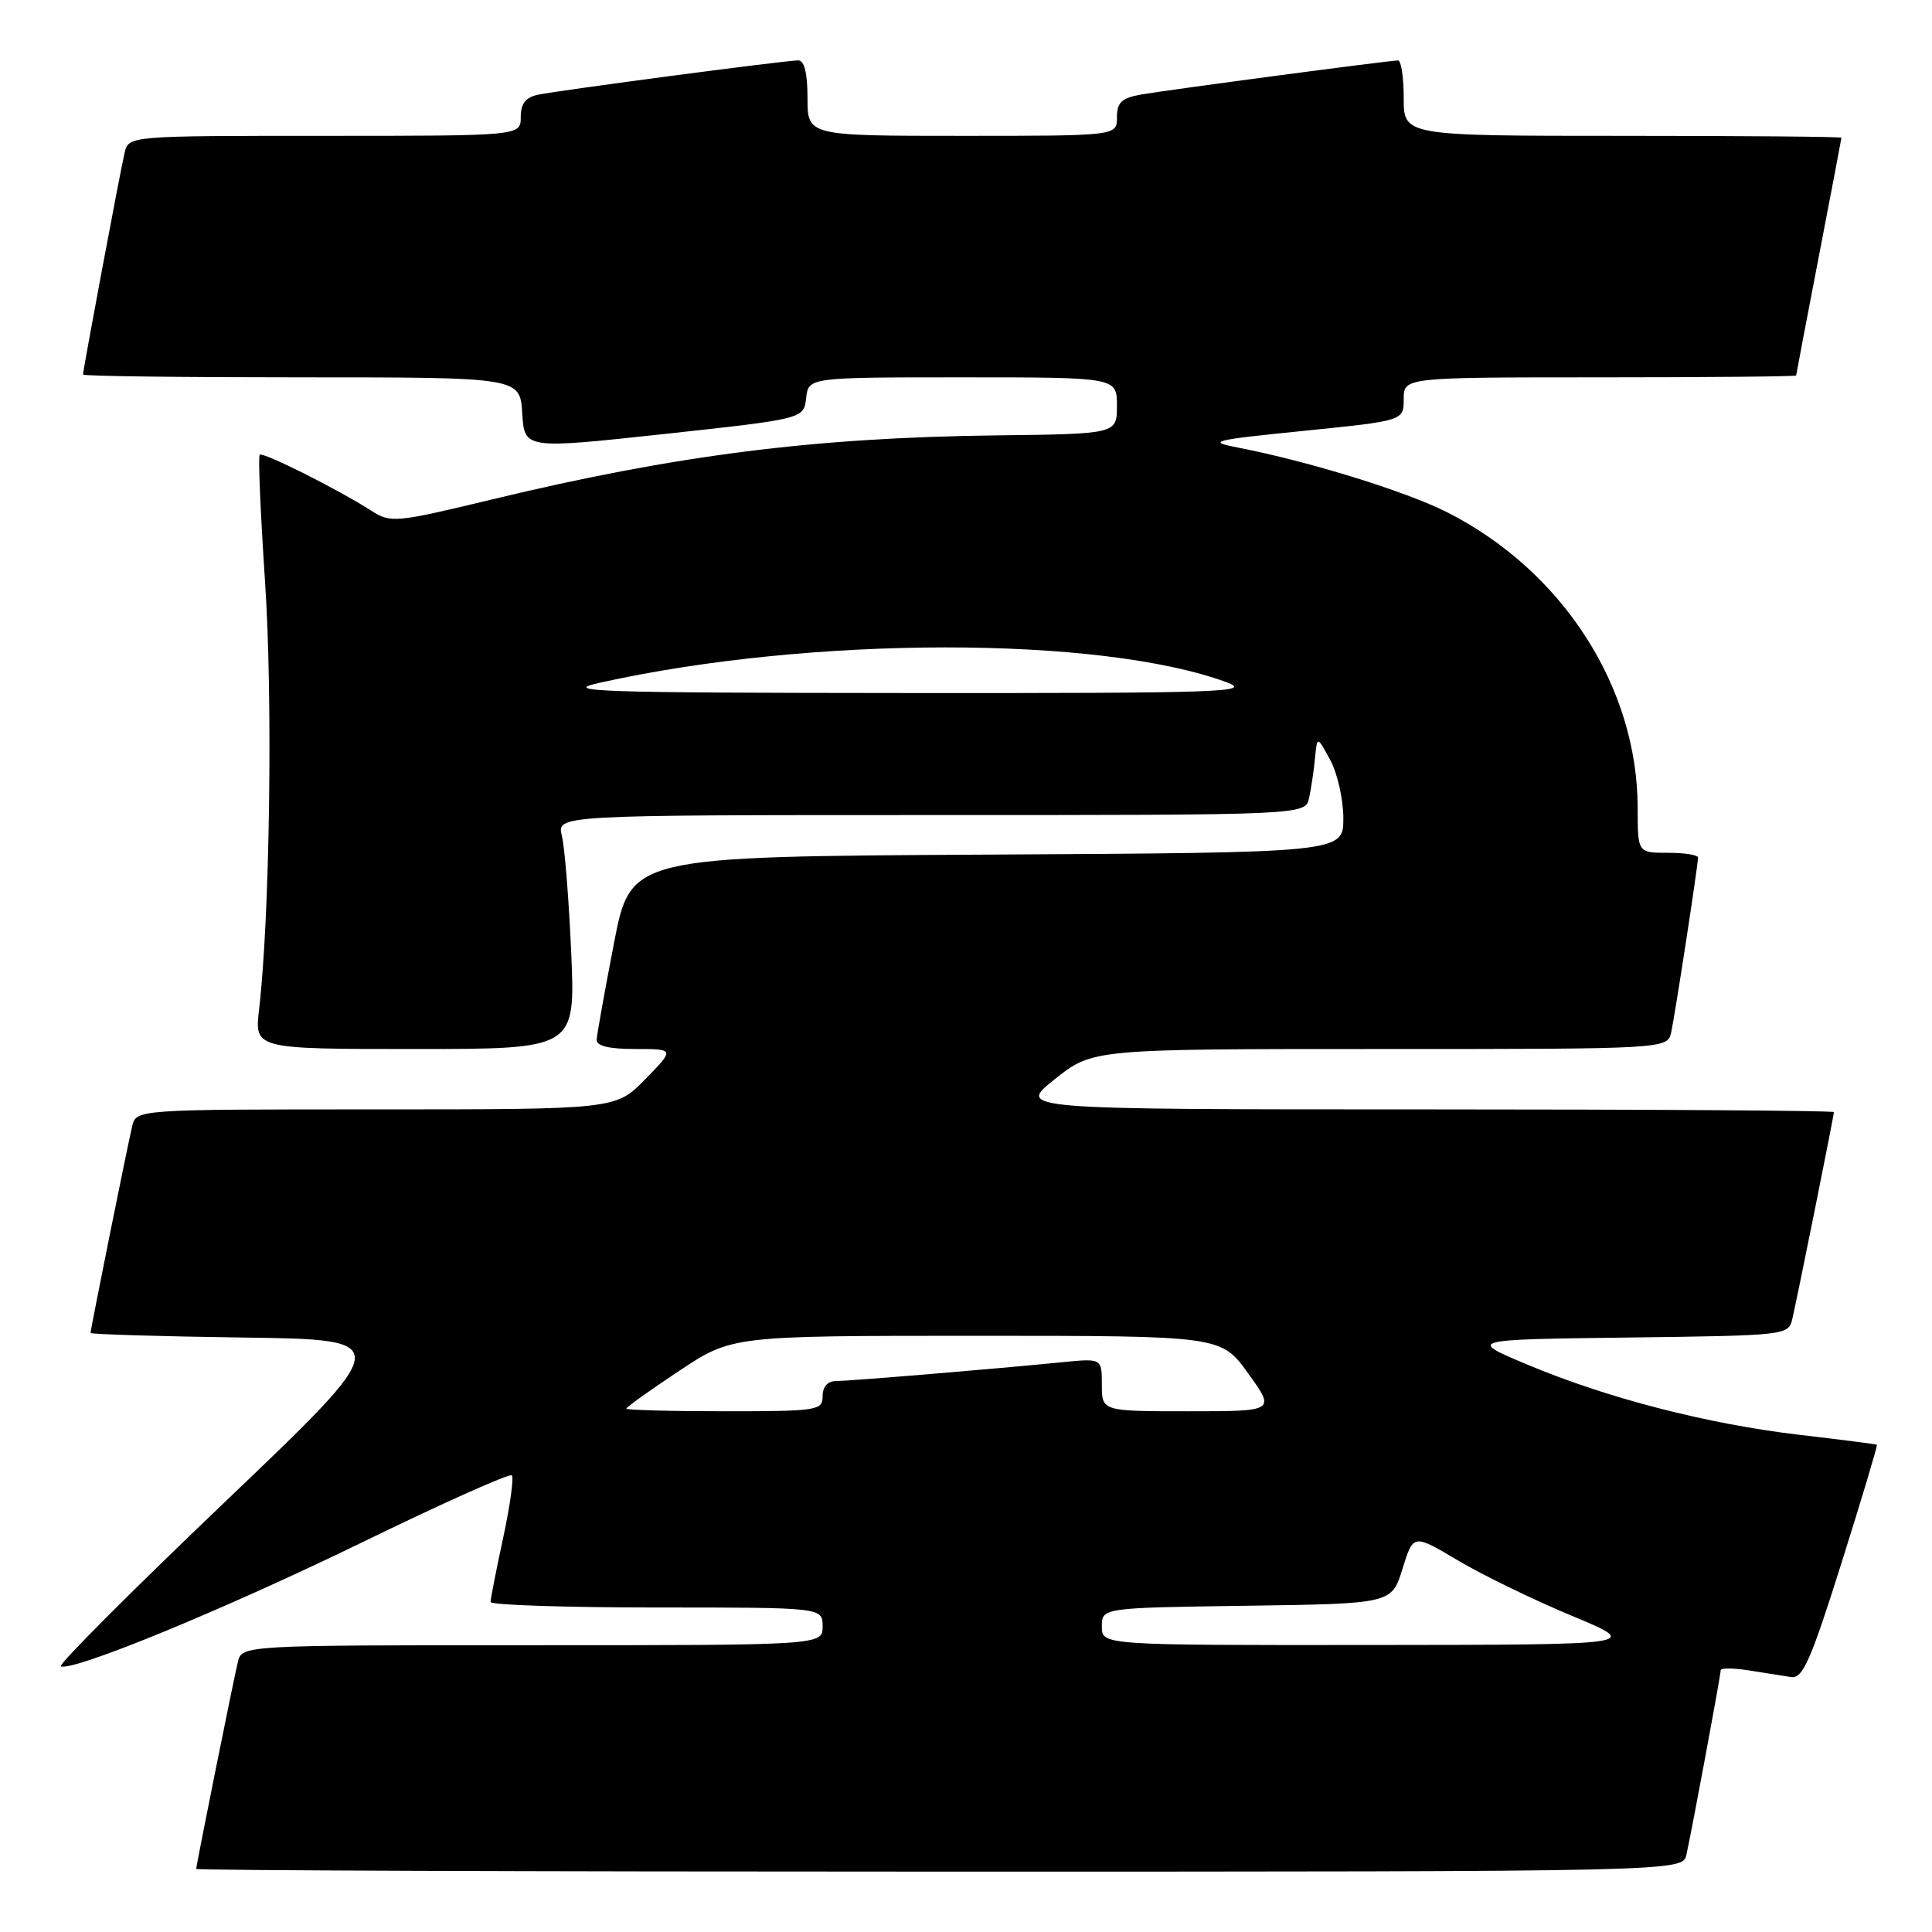 <?xml version="1.0" encoding="UTF-8" standalone="no"?>
<!DOCTYPE svg PUBLIC "-//W3C//DTD SVG 1.1//EN" "http://www.w3.org/Graphics/SVG/1.1/DTD/svg11.dtd" >
<svg xmlns="http://www.w3.org/2000/svg" xmlns:xlink="http://www.w3.org/1999/xlink" version="1.1" viewBox="0 0 256 256">
 <g >
 <path fill="currentColor"
d=" M 223.46 245.75 C 224.22 242.33 228.00 221.98 228.00 221.32 C 228.00 221.00 229.69 221.01 231.75 221.34 C 233.81 221.67 236.32 222.07 237.33 222.22 C 238.87 222.46 239.93 220.05 244.03 207.03 C 246.71 198.53 248.81 191.51 248.70 191.44 C 248.59 191.36 243.93 190.76 238.35 190.11 C 226.15 188.67 212.92 185.25 202.31 180.79 C 194.50 177.50 194.50 177.50 215.74 177.23 C 236.78 176.96 236.98 176.94 237.50 174.73 C 238.16 171.90 243.00 147.85 243.00 147.36 C 243.00 147.16 218.64 147.00 188.87 147.00 C 134.74 147.00 134.74 147.00 139.76 143.00 C 144.79 139.00 144.79 139.00 182.87 139.00 C 220.96 139.00 220.96 139.00 221.45 136.75 C 221.98 134.27 225.00 114.64 225.00 113.63 C 225.00 113.28 223.20 113.00 221.00 113.00 C 217.00 113.00 217.00 113.00 217.00 107.09 C 217.00 91.06 207.06 75.63 191.76 67.88 C 186.24 65.09 173.42 61.13 164.00 59.30 C 159.87 58.50 160.59 58.32 172.75 57.09 C 186.00 55.75 186.00 55.75 186.00 52.88 C 186.00 50.00 186.00 50.00 212.00 50.00 C 226.30 50.00 238.00 49.89 238.00 49.75 C 238.01 49.61 239.35 42.53 241.00 34.00 C 242.65 25.47 243.99 18.39 244.00 18.25 C 244.00 18.11 230.95 18.00 215.00 18.00 C 186.00 18.00 186.00 18.00 186.00 13.00 C 186.00 10.25 185.66 8.00 185.25 8.01 C 184.04 8.02 154.81 11.90 151.25 12.52 C 148.62 12.98 148.00 13.56 148.00 15.55 C 148.00 18.00 148.00 18.00 127.50 18.00 C 107.00 18.00 107.00 18.00 107.00 13.00 C 107.00 9.72 106.58 8.00 105.78 8.00 C 104.10 8.00 74.04 11.97 71.25 12.56 C 69.65 12.90 69.00 13.75 69.00 15.52 C 69.00 18.00 69.00 18.00 43.02 18.00 C 17.04 18.00 17.04 18.00 16.51 20.25 C 15.94 22.65 11.00 49.02 11.00 49.63 C 11.00 49.84 24.03 50.00 39.95 50.00 C 68.90 50.00 68.90 50.00 69.20 54.76 C 69.50 59.51 69.50 59.51 88.00 57.51 C 106.50 55.50 106.50 55.50 106.82 52.75 C 107.13 50.00 107.13 50.00 127.57 50.00 C 148.00 50.00 148.00 50.00 148.00 53.75 C 148.00 57.50 148.00 57.50 132.07 57.69 C 107.87 57.98 89.60 60.30 65.18 66.18 C 52.36 69.27 51.77 69.32 49.18 67.66 C 44.71 64.80 34.82 59.84 34.41 60.26 C 34.19 60.47 34.52 68.04 35.12 77.08 C 36.16 92.45 35.76 121.46 34.33 133.75 C 33.72 139.00 33.72 139.00 54.98 139.00 C 76.24 139.00 76.24 139.00 75.69 126.25 C 75.38 119.24 74.83 112.26 74.45 110.75 C 73.77 108.00 73.77 108.00 123.36 108.00 C 172.96 108.00 172.96 108.00 173.46 105.75 C 173.73 104.51 174.08 102.15 174.24 100.50 C 174.53 97.50 174.53 97.50 176.26 100.70 C 177.22 102.46 178.00 105.94 178.00 108.44 C 178.00 112.98 178.00 112.98 130.79 113.24 C 83.57 113.50 83.57 113.50 81.35 125.00 C 80.13 131.32 79.10 137.06 79.06 137.75 C 79.02 138.60 80.67 139.00 84.20 139.00 C 89.41 139.00 89.41 139.00 85.50 143.00 C 81.59 147.00 81.59 147.00 49.82 147.00 C 18.04 147.00 18.04 147.00 17.51 149.25 C 16.85 152.02 12.00 176.14 12.00 176.62 C 12.00 176.80 21.08 177.08 32.17 177.23 C 52.34 177.50 52.34 177.50 29.82 199.00 C 17.43 210.82 7.64 220.64 8.06 220.80 C 9.74 221.48 29.66 213.28 47.90 204.41 C 58.57 199.21 67.53 195.20 67.82 195.49 C 68.11 195.77 67.59 199.50 66.67 203.78 C 65.75 208.05 65.00 211.87 65.00 212.27 C 65.00 212.67 74.90 213.00 87.00 213.00 C 109.00 213.00 109.00 213.00 109.00 215.50 C 109.00 218.00 109.00 218.00 70.52 218.00 C 32.04 218.00 32.04 218.00 31.51 220.25 C 30.84 223.09 26.00 247.15 26.00 247.64 C 26.00 247.84 70.32 248.00 124.48 248.00 C 222.96 248.00 222.96 248.00 223.46 245.75 Z  M 146.00 215.52 C 146.00 213.04 146.00 213.04 165.20 212.77 C 184.40 212.50 184.40 212.50 185.84 207.87 C 187.27 203.25 187.27 203.25 193.14 206.74 C 196.37 208.67 203.17 211.97 208.25 214.09 C 217.50 217.94 217.50 217.94 181.75 217.97 C 146.00 218.00 146.00 218.00 146.00 215.52 Z  M 83.00 186.65 C 83.00 186.45 86.14 184.20 89.99 181.65 C 96.98 177.00 96.98 177.00 129.39 177.00 C 161.81 177.00 161.81 177.00 165.40 182.00 C 169.00 187.00 169.00 187.00 157.50 187.00 C 146.00 187.00 146.00 187.00 146.00 183.49 C 146.00 179.98 146.00 179.98 140.75 180.50 C 131.72 181.40 112.58 182.99 110.75 183.00 C 109.67 183.00 109.00 183.76 109.00 185.00 C 109.00 186.90 108.33 187.00 96.00 187.00 C 88.85 187.00 83.00 186.84 83.00 186.65 Z  M 79.50 90.46 C 107.34 84.26 145.70 84.22 162.50 90.39 C 166.11 91.72 162.02 91.86 120.00 91.83 C 78.82 91.80 74.19 91.64 79.50 90.46 Z "/>
</g>
</svg>